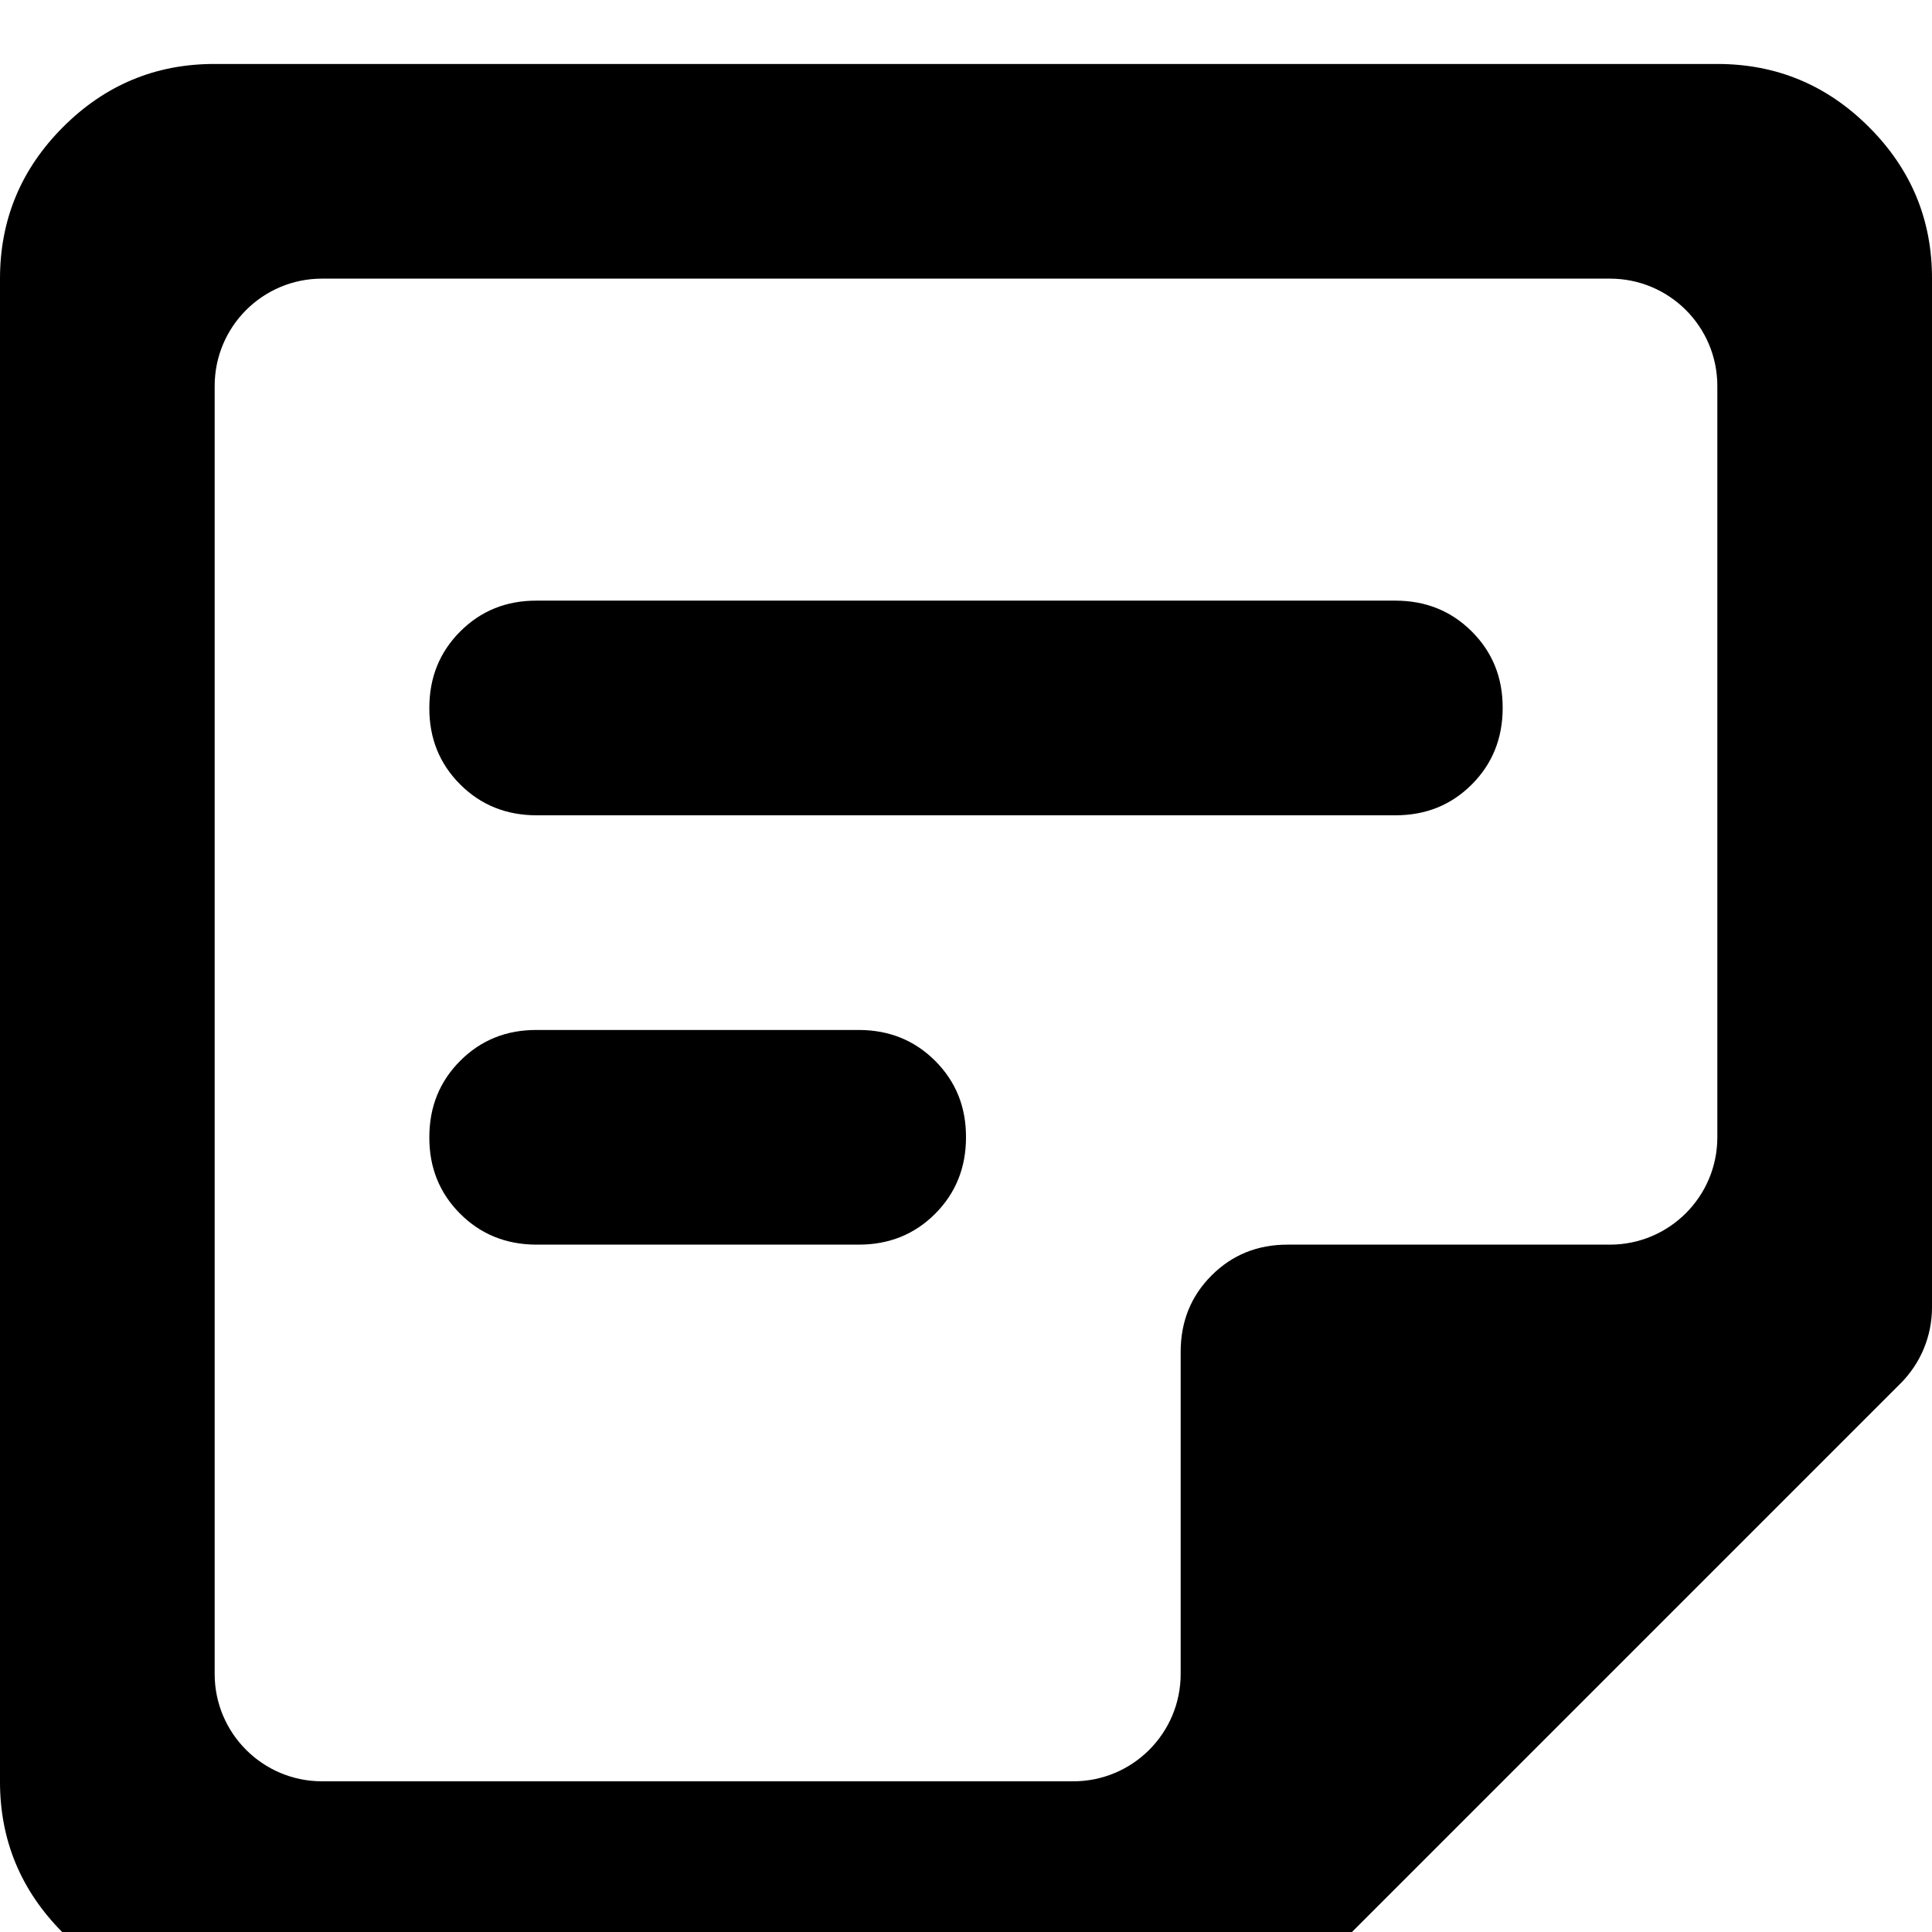 <svg width="18" height="18" viewBox="0 0 18 18" fill="currentColor" xmlns="http://www.w3.org/2000/svg">
<path d="M2 15.596C2 16.148 2.448 16.596 3 16.596H10C10.552 16.596 11 16.148 11 15.596V12.596C11 12.312 11.096 12.075 11.288 11.883C11.48 11.691 11.717 11.595 12 11.596H15C15.552 11.596 16 11.148 16 10.596V3.596C16 3.043 15.552 2.596 15 2.596H3C2.448 2.596 2 3.043 2 3.596V15.596ZM2 18.596C1.45 18.596 0.979 18.4 0.587 18.008C0.195 17.616 -0.001 17.145 1.69779e-06 16.596V2.596C1.69779e-06 2.046 0.196 1.575 0.588 1.183C0.98 0.791 1.451 0.595 2 0.596H16C16.55 0.596 17.021 0.792 17.413 1.184C17.805 1.576 18.001 2.046 18 2.596V12.181C18 12.447 17.895 12.701 17.707 12.889L12.293 18.303C12.105 18.49 11.851 18.596 11.586 18.596H2ZM5 11.596C4.717 11.596 4.479 11.5 4.287 11.308C4.095 11.116 3.999 10.878 4 10.596C4 10.312 4.096 10.075 4.288 9.883C4.48 9.691 4.717 9.595 5 9.596H8C8.283 9.596 8.521 9.692 8.713 9.884C8.905 10.076 9.001 10.313 9 10.596C9 10.879 8.904 11.117 8.712 11.309C8.52 11.501 8.283 11.596 8 11.596H5ZM5 7.596C4.717 7.596 4.479 7.5 4.287 7.308C4.095 7.116 3.999 6.878 4 6.596C4 6.312 4.096 6.075 4.288 5.883C4.48 5.691 4.717 5.595 5 5.596H13C13.283 5.596 13.521 5.692 13.713 5.884C13.905 6.076 14.001 6.313 14 6.596C14 6.879 13.904 7.117 13.712 7.309C13.52 7.501 13.283 7.596 13 7.596H5Z" fill="currentColor"/>
</svg>
